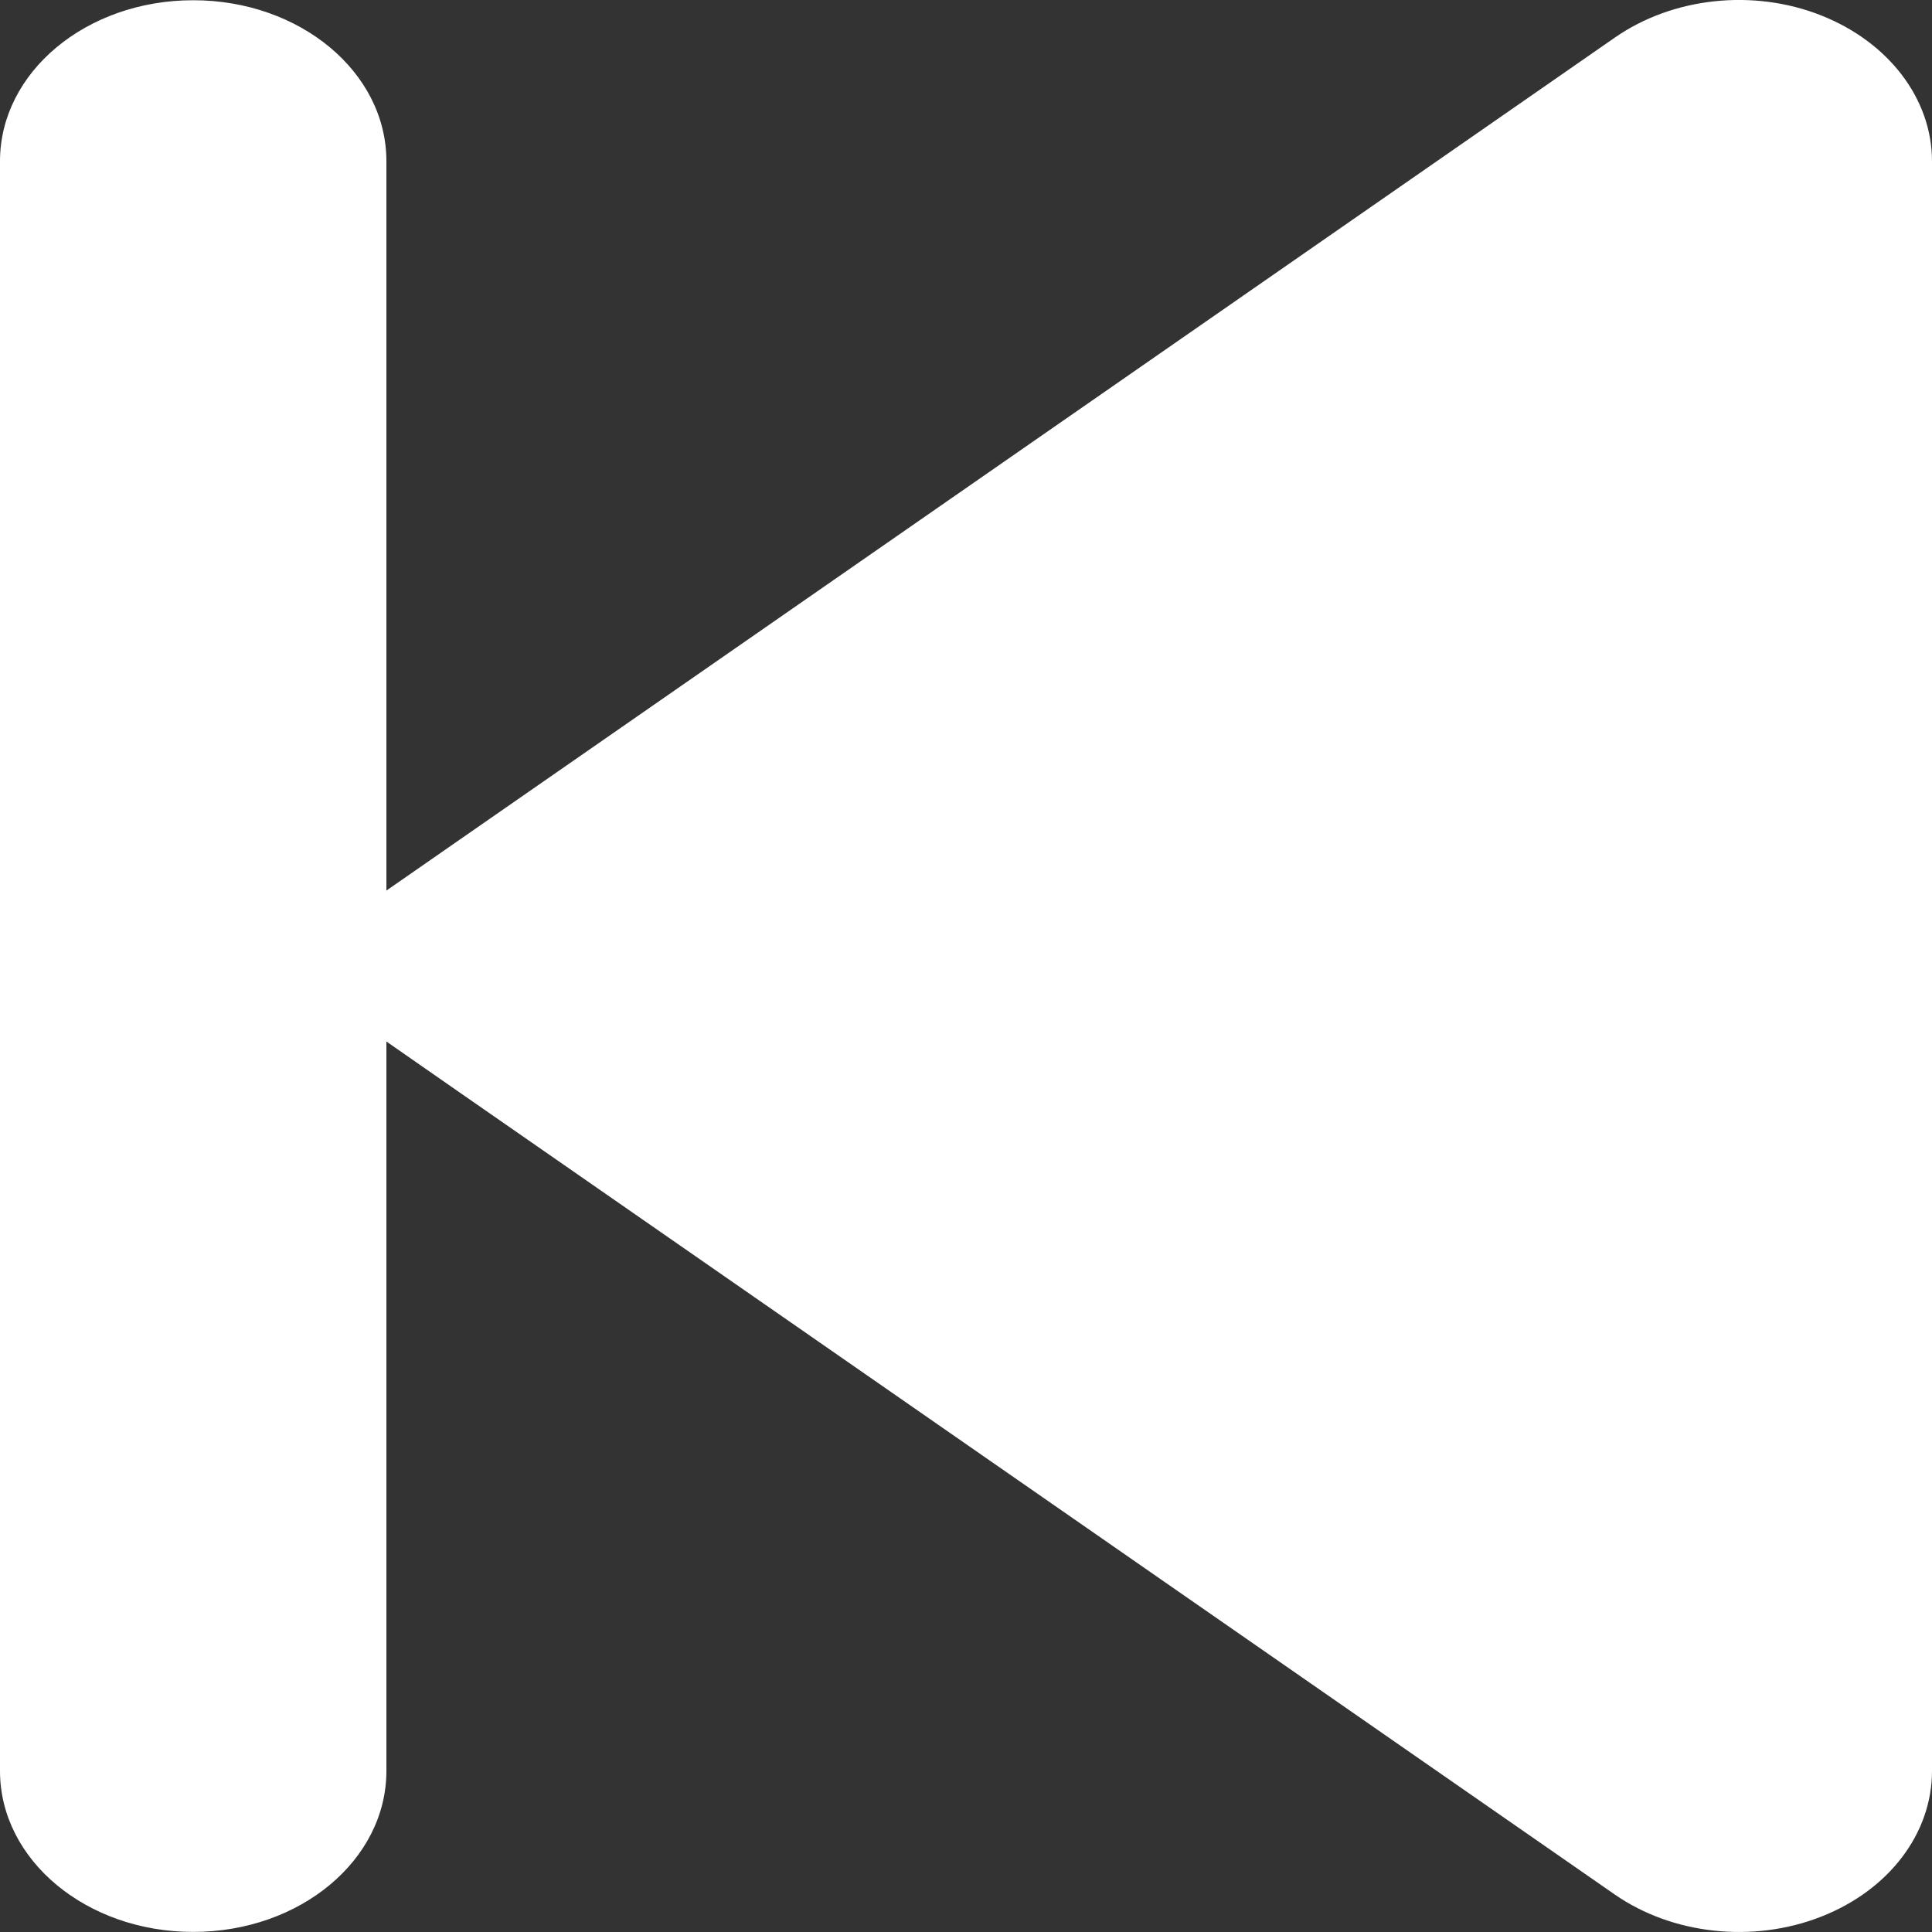 <svg width="25" height="25" viewBox="0 0 25 25" fill="none" xmlns="http://www.w3.org/2000/svg">
<rect x="0" y="0" width="25" height="25" fill="#333333" stroke="none"/>
<path d="M20.898 24.517C21.641 25.031 22.68 25.148 23.562 24.803C24.445 24.458 25 23.723 25 22.916V2.086C25 1.279 24.438 0.543 23.562 0.198C22.688 -0.147 21.648 -0.036 20.898 0.485L5.898 10.9L5 11.524V2.086C5 0.934 3.883 0.003 2.5 0.003C1.117 0.003 0 0.934 0 2.086V22.916C0 24.068 1.117 24.999 2.5 24.999C3.883 24.999 5 24.068 5 22.916V13.477L5.898 14.102L20.898 24.517Z" fill="#FFFFFF"/>
</svg>
